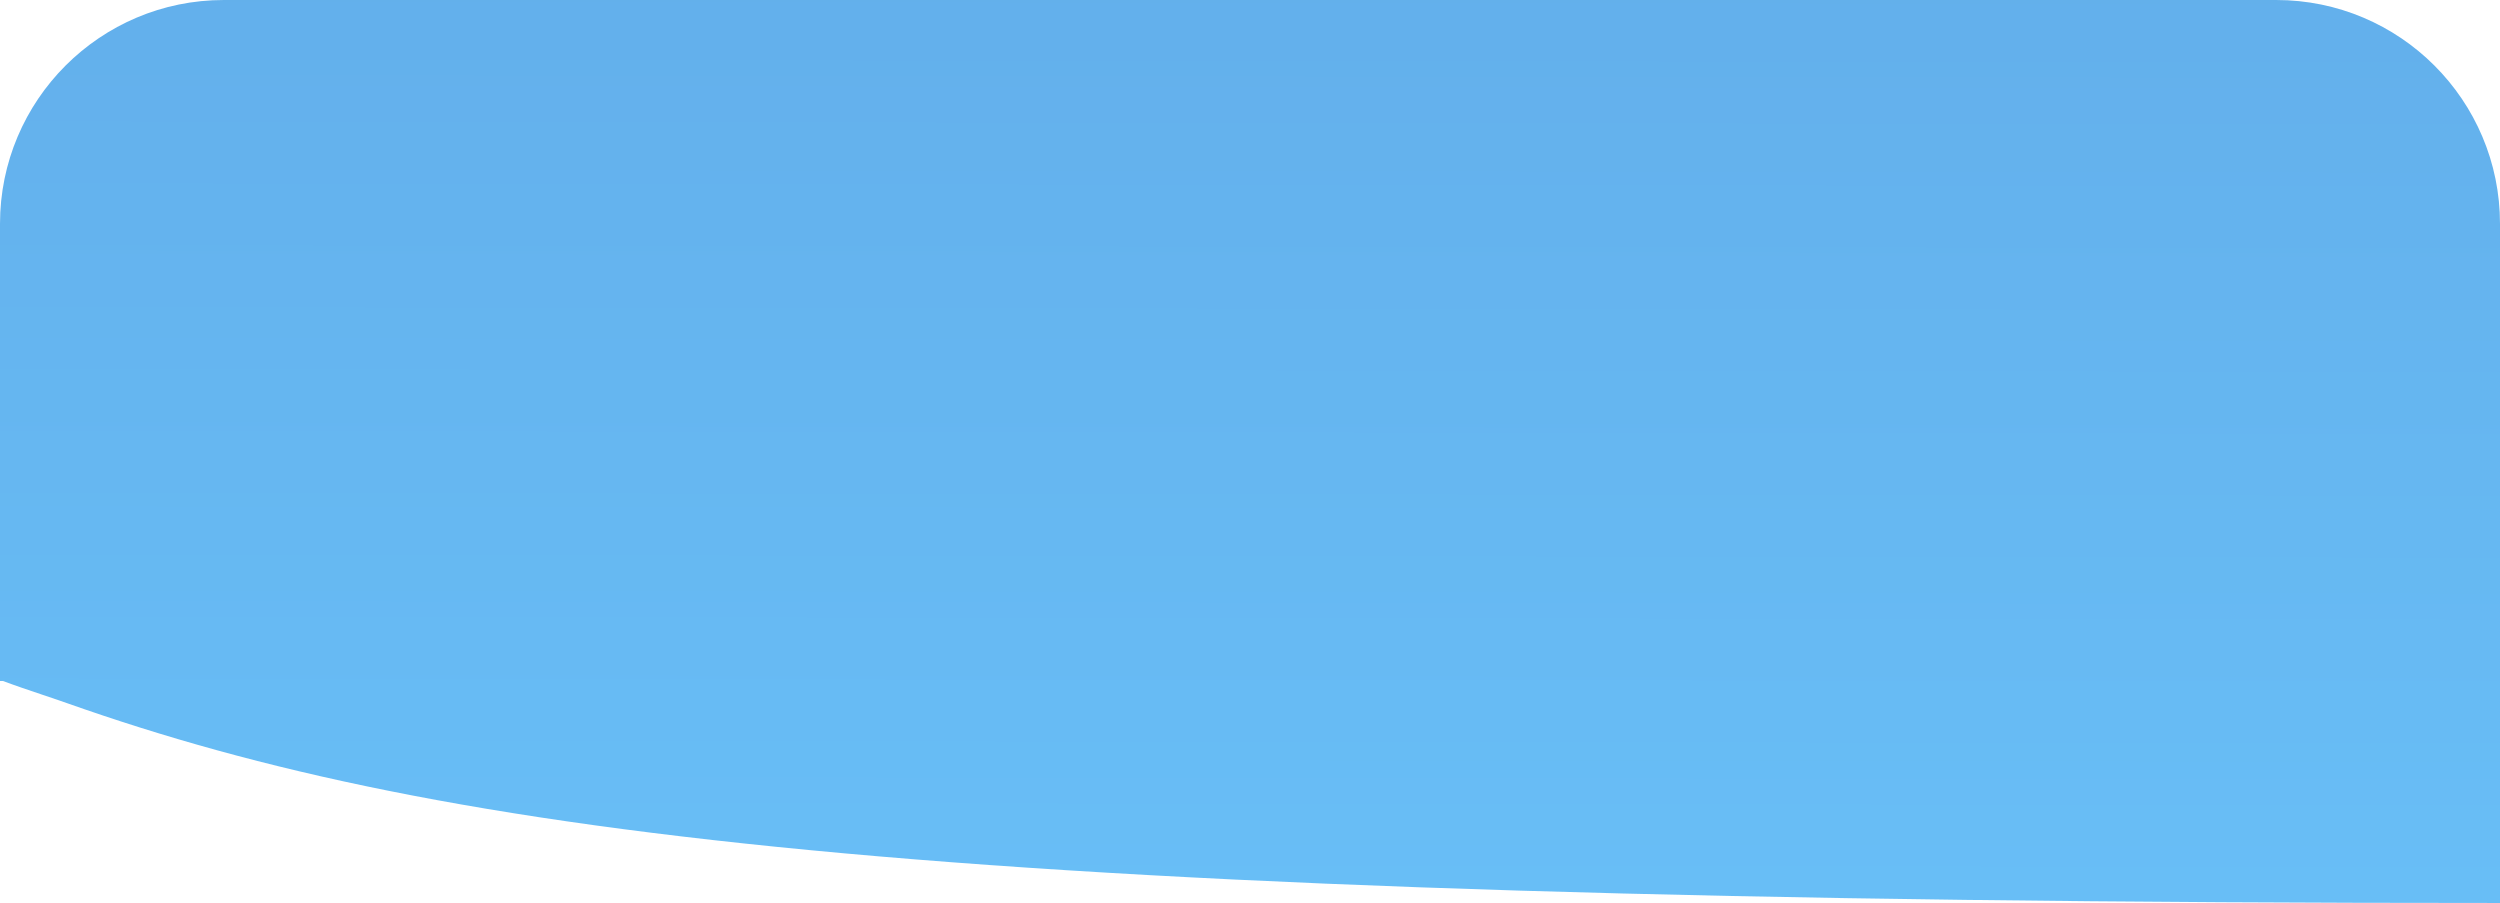 <svg width="335" height="121" viewBox="0 0 335 121" fill="none" xmlns="http://www.w3.org/2000/svg">
<path fill-rule="evenodd" clip-rule="evenodd" d="M335 121V91.252V90V30C335 13.431 321.569 -0 305 -0H30C13.431 -0 0 13.431 0 30V90.735V91.102V91.252H0.393C2.036 91.87 3.843 92.477 5.617 93.074C6.348 93.319 7.073 93.563 7.779 93.805L8.992 94.227C59.84 112.185 127.195 121 335 121Z" fill="url(#paint0_linear)"/>
<defs>
<linearGradient id="paint0_linear" x1="168" y1="186.5" x2="168.348" y2="-95.5" gradientUnits="userSpaceOnUse">
<stop stop-color="#6BC6FC"/>
<stop offset="1" stop-color="#5FA4E3"/>
</linearGradient>
</defs>
</svg>
